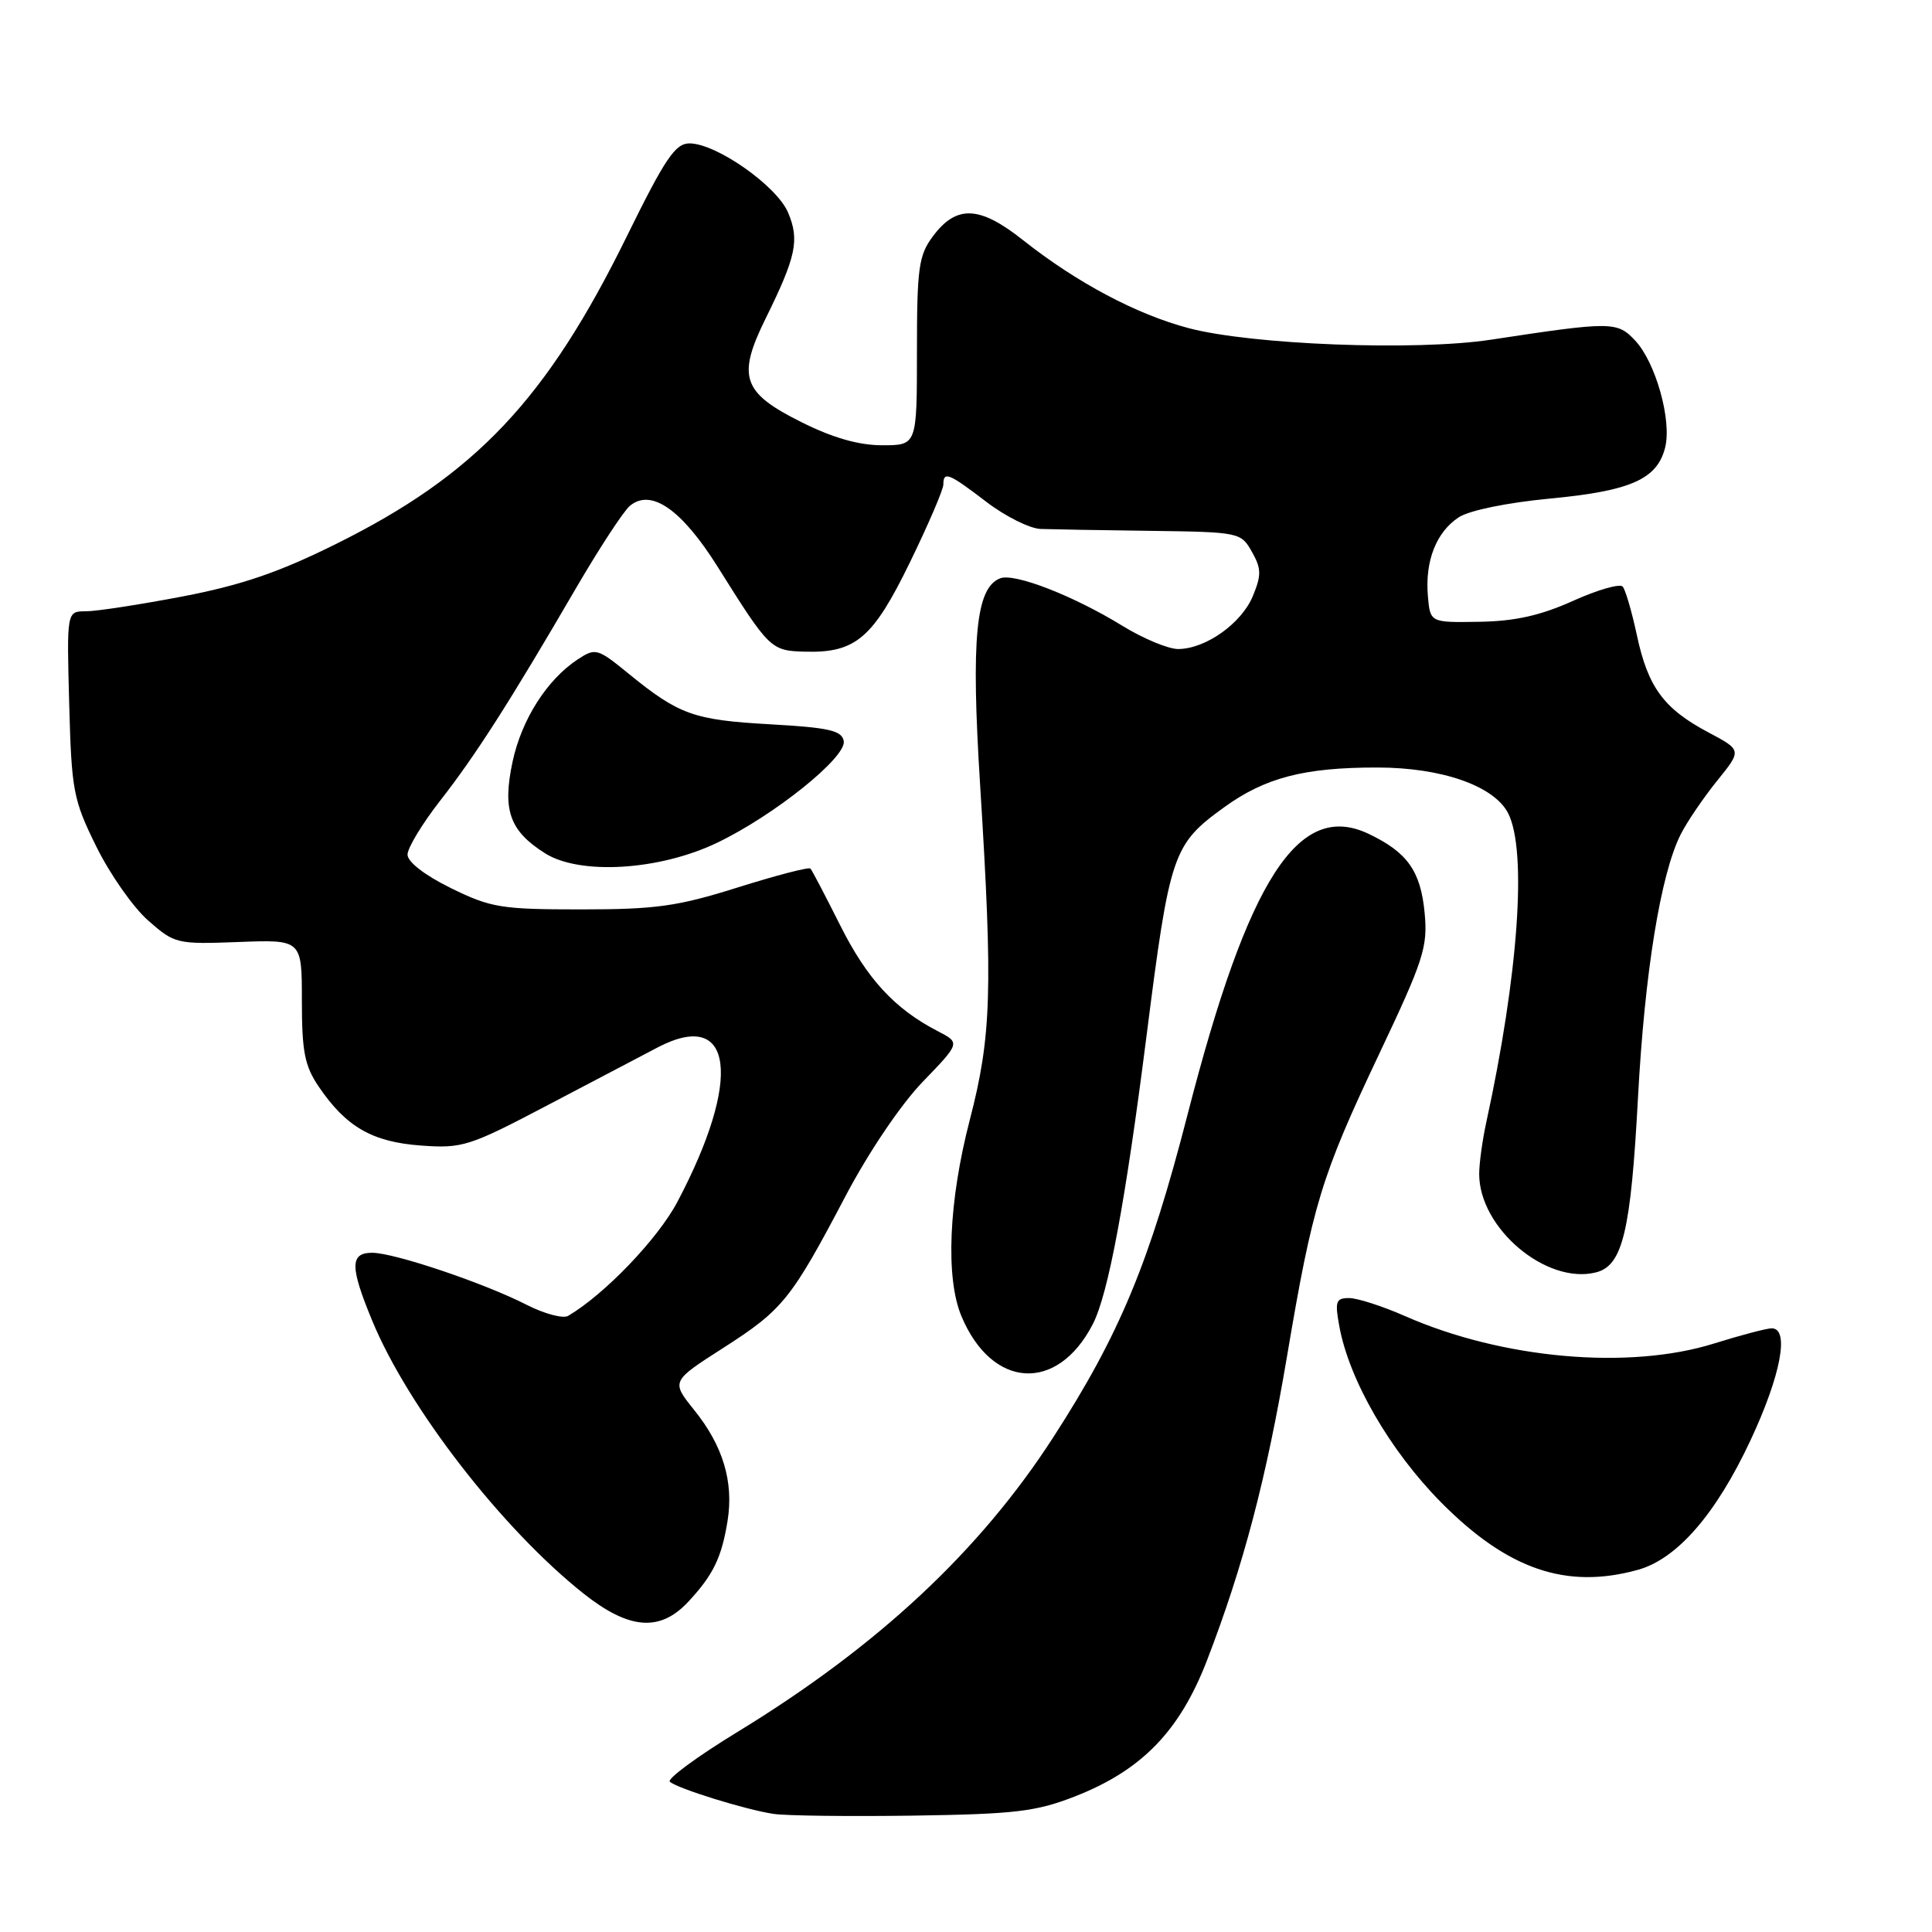 <?xml version="1.0" encoding="UTF-8" standalone="no"?>
<!DOCTYPE svg PUBLIC "-//W3C//DTD SVG 1.1//EN" "http://www.w3.org/Graphics/SVG/1.1/DTD/svg11.dtd" >
<svg xmlns="http://www.w3.org/2000/svg" xmlns:xlink="http://www.w3.org/1999/xlink" version="1.1" viewBox="0 0 256 256">
 <g >
 <path fill="currentColor"
d=" M 142.42 238.04 C 151.28 234.58 156.32 229.39 159.94 219.99 C 164.75 207.51 167.81 195.89 170.55 179.64 C 173.94 159.57 175.05 155.92 182.72 139.71 C 188.66 127.17 189.20 125.48 188.77 120.95 C 188.24 115.40 186.48 112.93 181.33 110.48 C 172.06 106.09 165.41 116.40 157.38 147.60 C 152.31 167.33 148.34 176.86 139.57 190.44 C 129.82 205.54 116.29 218.16 97.69 229.51 C 92.37 232.76 88.35 235.72 88.76 236.09 C 89.77 236.99 98.80 239.80 102.50 240.35 C 104.15 240.60 112.47 240.70 121.00 240.58 C 134.49 240.38 137.27 240.05 142.42 238.04 Z  M 91.19 212.25 C 94.51 208.69 95.62 206.40 96.41 201.50 C 97.23 196.34 95.80 191.57 91.98 186.83 C 88.93 183.03 88.93 183.03 95.83 178.61 C 103.73 173.55 104.84 172.17 112.03 158.50 C 115.11 152.65 119.36 146.36 122.27 143.34 C 127.25 138.18 127.25 138.18 124.25 136.63 C 118.54 133.68 114.88 129.70 111.33 122.61 C 109.37 118.70 107.60 115.32 107.39 115.09 C 107.18 114.86 102.85 115.99 97.76 117.59 C 89.78 120.10 86.91 120.50 77.00 120.50 C 66.41 120.50 65.05 120.28 59.75 117.68 C 56.29 115.98 54.00 114.21 54.00 113.24 C 54.00 112.35 55.96 109.12 58.35 106.06 C 63.02 100.08 67.52 93.05 76.35 77.89 C 79.43 72.61 82.63 67.72 83.47 67.02 C 86.29 64.69 90.33 67.51 95.11 75.13 C 101.96 86.05 102.14 86.23 106.69 86.35 C 113.38 86.53 115.68 84.56 120.58 74.49 C 123.01 69.50 125.00 64.87 125.00 64.20 C 125.00 62.40 125.70 62.68 130.70 66.50 C 133.22 68.43 136.46 70.04 137.89 70.09 C 139.33 70.14 145.88 70.26 152.46 70.34 C 164.23 70.50 164.43 70.54 165.88 73.11 C 167.14 75.34 167.16 76.20 166.01 78.98 C 164.50 82.62 159.74 85.99 156.11 86.00 C 154.80 86.00 151.49 84.62 148.75 82.94 C 142.25 78.94 134.43 75.90 132.53 76.63 C 129.30 77.87 128.65 84.55 129.87 104.00 C 131.57 131.22 131.38 137.30 128.50 148.40 C 125.70 159.17 125.27 169.32 127.39 174.39 C 131.43 184.06 140.11 184.59 144.81 175.44 C 146.85 171.46 149.12 159.31 151.92 137.27 C 155.00 113.05 155.39 111.90 162.19 106.98 C 167.63 103.04 172.81 101.69 182.50 101.70 C 191.03 101.70 197.97 104.13 199.83 107.75 C 202.37 112.71 201.20 129.18 196.93 148.76 C 196.42 151.11 196.00 154.17 196.00 155.56 C 196.00 162.75 204.90 170.25 211.47 168.60 C 215.01 167.71 216.09 163.20 217.04 145.46 C 217.93 128.84 220.05 115.79 222.71 110.54 C 223.56 108.87 225.73 105.68 227.53 103.45 C 230.81 99.40 230.81 99.40 226.34 97.03 C 220.46 93.90 218.37 91.07 216.90 84.19 C 216.23 81.06 215.38 78.15 215.02 77.73 C 214.65 77.30 211.69 78.15 208.43 79.62 C 204.12 81.56 200.73 82.32 196.00 82.39 C 189.50 82.50 189.50 82.50 189.20 78.94 C 188.81 74.32 190.32 70.49 193.30 68.54 C 194.69 67.63 199.72 66.60 205.41 66.06 C 216.09 65.05 219.59 63.49 220.64 59.30 C 221.54 55.72 219.40 48.06 216.69 45.15 C 214.29 42.58 213.61 42.57 197.50 45.02 C 187.58 46.52 165.86 45.69 157.50 43.48 C 150.60 41.66 142.66 37.44 135.56 31.82 C 129.79 27.24 126.72 27.12 123.60 31.33 C 121.73 33.84 121.50 35.52 121.50 46.58 C 121.50 59.00 121.50 59.00 116.91 59.00 C 113.79 59.00 110.35 58.02 106.16 55.92 C 98.34 52.02 97.63 49.92 101.49 42.12 C 105.49 34.00 105.96 31.80 104.43 28.18 C 102.95 24.64 94.91 19.00 91.36 19.00 C 89.48 19.00 88.13 21.00 83.09 31.25 C 72.43 52.96 63.03 62.90 44.50 72.09 C 36.96 75.84 31.97 77.54 24.21 79.03 C 18.56 80.11 12.78 81.00 11.38 81.00 C 8.84 81.00 8.84 81.00 9.17 93.28 C 9.48 104.79 9.70 105.97 12.77 112.19 C 14.57 115.84 17.66 120.25 19.64 121.98 C 23.14 125.06 23.43 125.13 31.62 124.82 C 40.00 124.50 40.00 124.50 40.00 132.60 C 40.00 139.36 40.37 141.25 42.25 144.01 C 45.87 149.33 49.34 151.32 55.78 151.79 C 61.28 152.19 62.18 151.90 72.55 146.45 C 78.57 143.28 85.17 139.82 87.20 138.76 C 97.19 133.57 98.36 142.97 89.76 159.25 C 87.17 164.15 80.13 171.50 75.28 174.36 C 74.62 174.75 72.15 174.10 69.80 172.90 C 64.14 170.01 52.24 166.00 49.32 166.00 C 46.36 166.00 46.36 167.85 49.32 175.00 C 54.09 186.54 66.56 202.62 77.34 211.17 C 83.37 215.94 87.45 216.26 91.19 212.25 Z  M 217.03 208.01 C 222.22 206.57 227.37 200.64 231.95 190.85 C 235.98 182.24 237.16 175.99 234.75 176.01 C 234.06 176.02 230.65 176.92 227.16 178.01 C 215.85 181.56 199.05 180.07 186.13 174.37 C 183.17 173.07 179.86 172.00 178.76 172.00 C 177.01 172.00 176.86 172.44 177.47 175.75 C 178.78 182.90 184.20 192.26 190.97 199.09 C 199.78 207.98 207.56 210.64 217.03 208.01 Z  M 95.00 111.68 C 102.57 108.06 112.21 100.32 111.80 98.19 C 111.54 96.79 109.84 96.41 101.99 95.97 C 91.91 95.40 89.97 94.71 83.25 89.23 C 79.18 85.91 78.91 85.83 76.57 87.36 C 72.50 90.03 69.12 95.32 67.92 100.92 C 66.55 107.35 67.52 110.10 72.23 113.07 C 76.85 115.98 87.37 115.34 95.00 111.68 Z "/>
</g>
</svg>